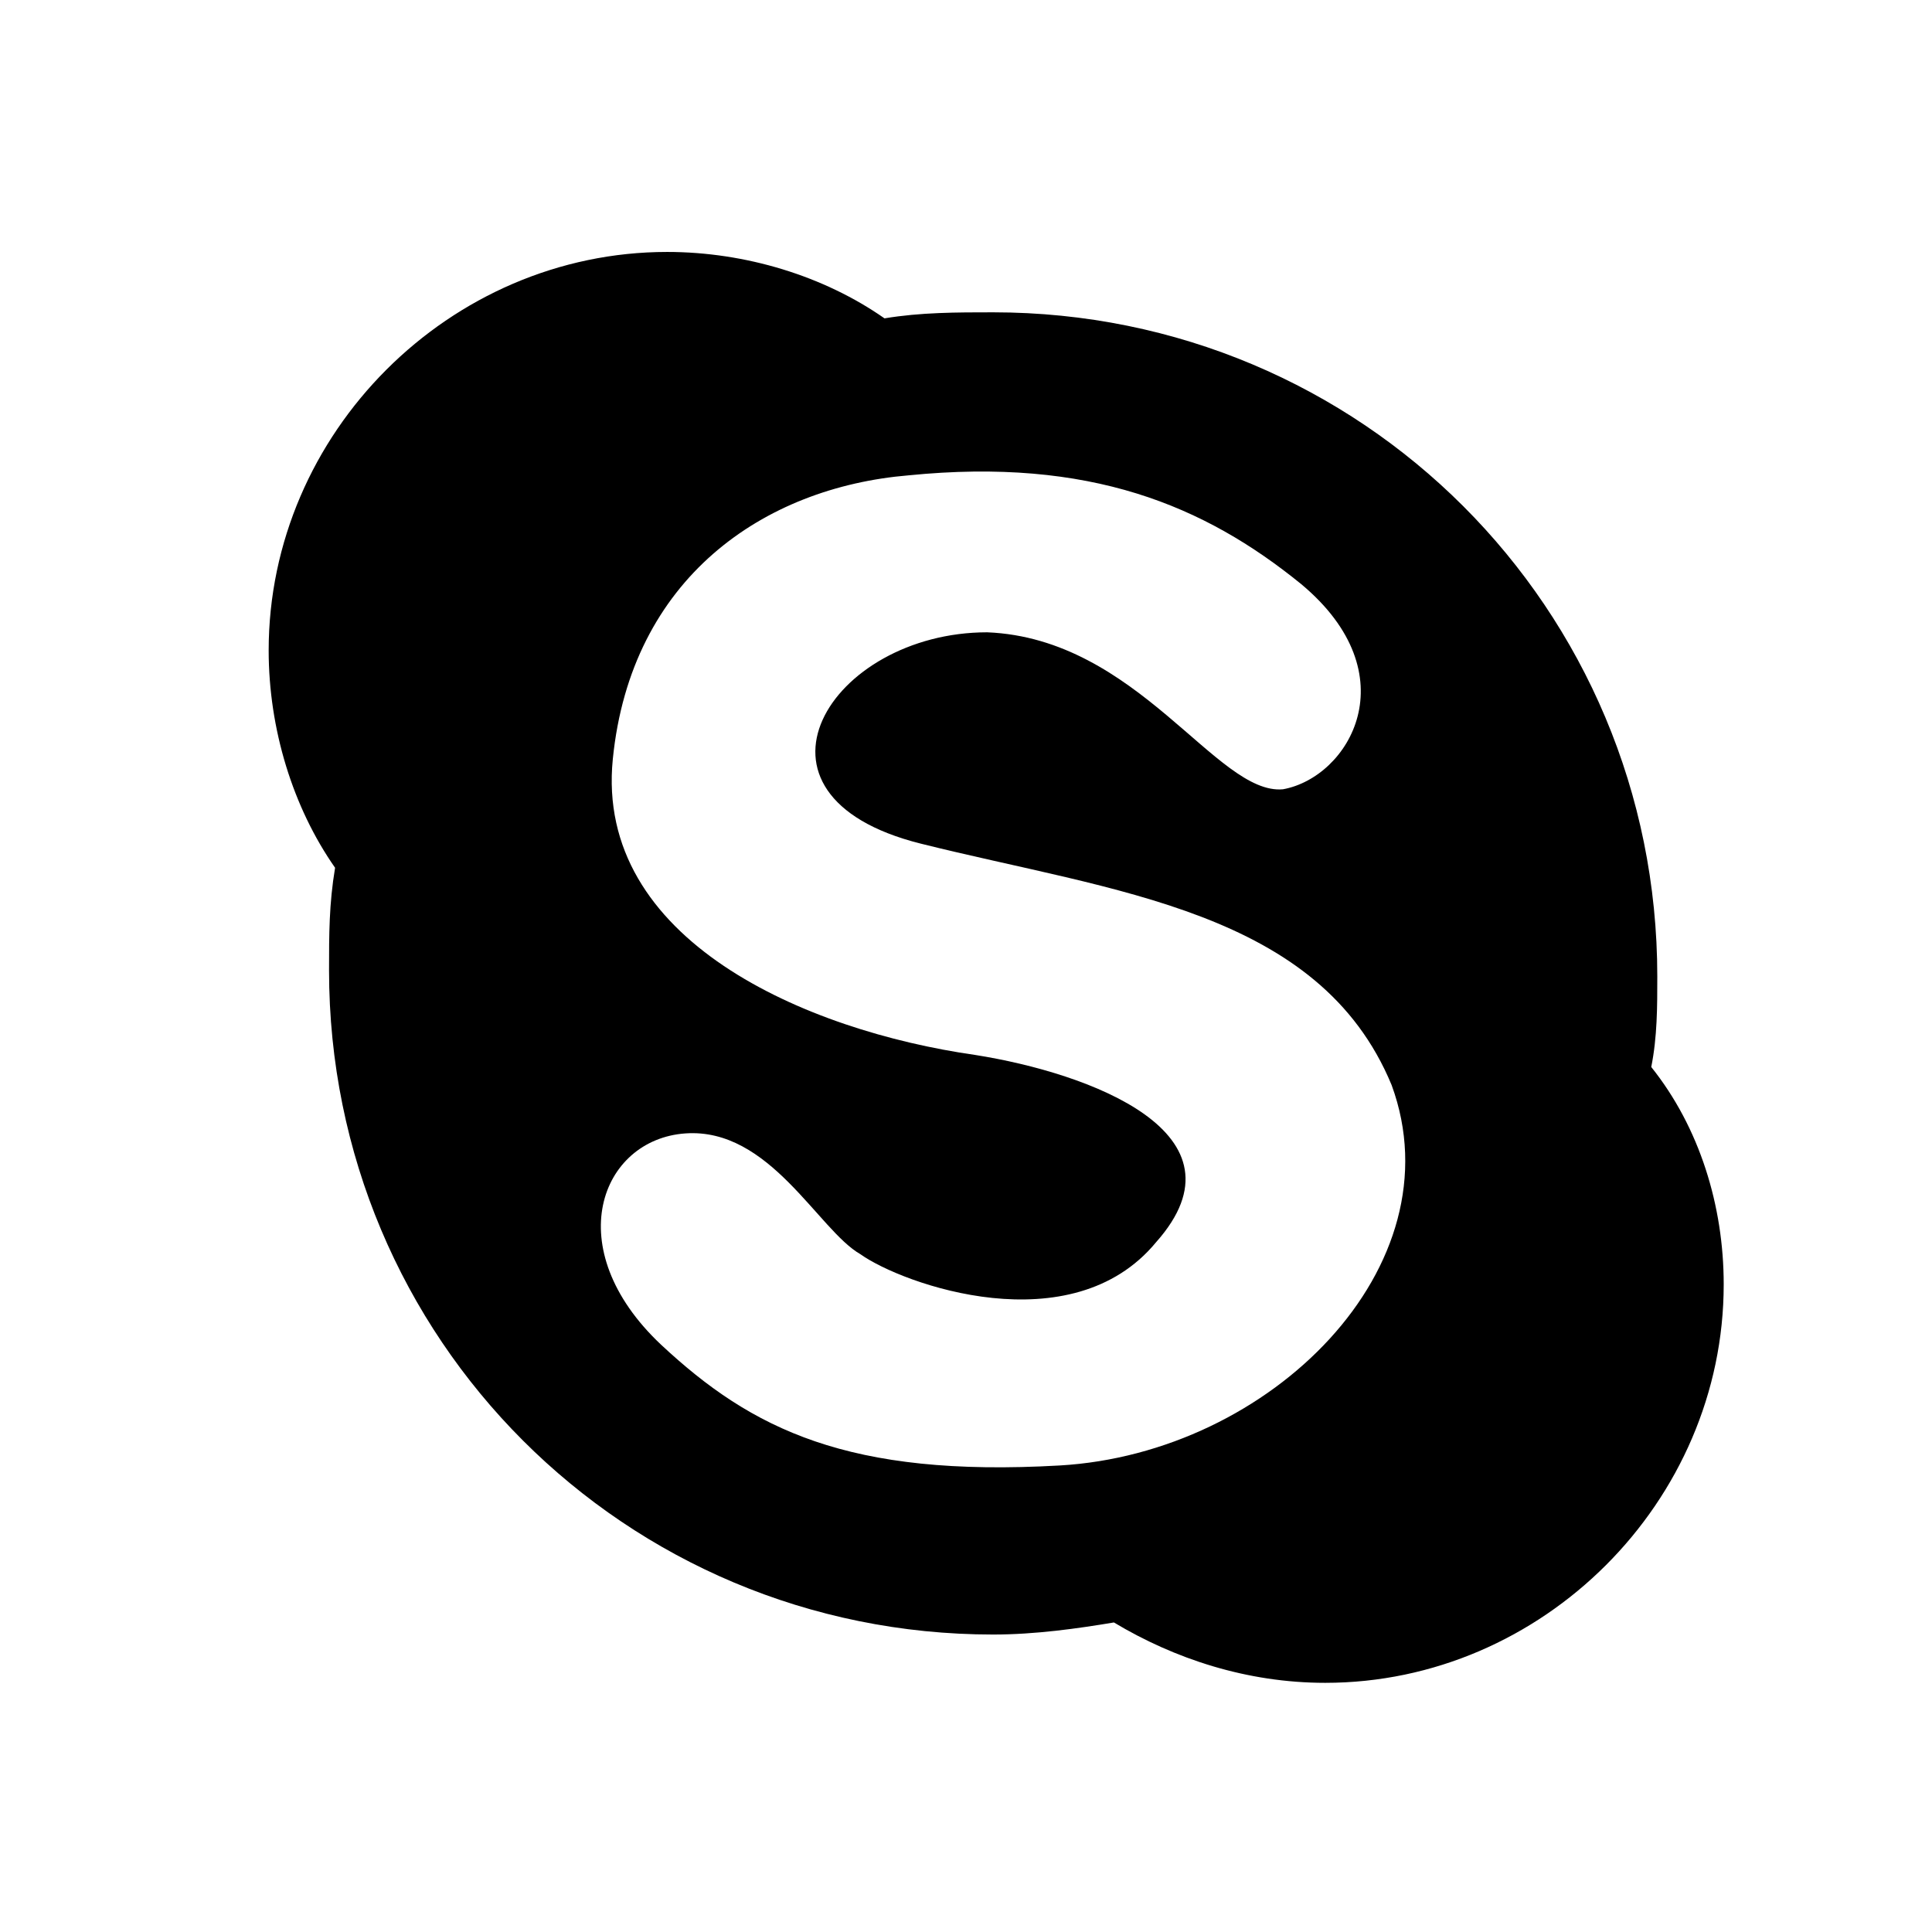 <svg xmlns="http://www.w3.org/2000/svg" viewBox="0 0 32 32" width="32" height="32"><path d="M27.35 17.673c.1-.5.1-1 .1-1.5 0-6.1-4.9-11-11-11-.6 0-1.2 0-1.8.1-1-.7-2.3-1.1-3.6-1.1-3.6 0-6.6 3-6.6 6.6 0 1.3.4 2.6 1.1 3.6-.1.6-.1 1.1-.1 1.7 0 6.1 4.9 11 11 11 .7 0 1.4-.1 2-.2 1 .6 2.2 1 3.5 1 3.6 0 6.6-3 6.6-6.6 0-1.3-.4-2.6-1.2-3.6zm-9.8 6.6c-3.5.2-5.1-.6-6.6-2-1.7-1.6-1-3.4.4-3.5 1.4-.1 2.2 1.6 2.9 2 .7.5 3.5 1.5 4.9-.2 1.6-1.8-1.1-2.8-3-3.1-2.8-.4-6.3-1.9-6-4.9.3-3 2.5-4.5 4.9-4.7 3-.3 4.9.5 6.5 1.8 1.8 1.5.8 3.2-.3 3.4-1.1.1-2.4-2.5-4.9-2.6-2.6 0-4.3 2.7-1.1 3.5 3.2.8 6.6 1.1 7.8 4 1.1 3-2 6.1-5.5 6.3z"/></svg>